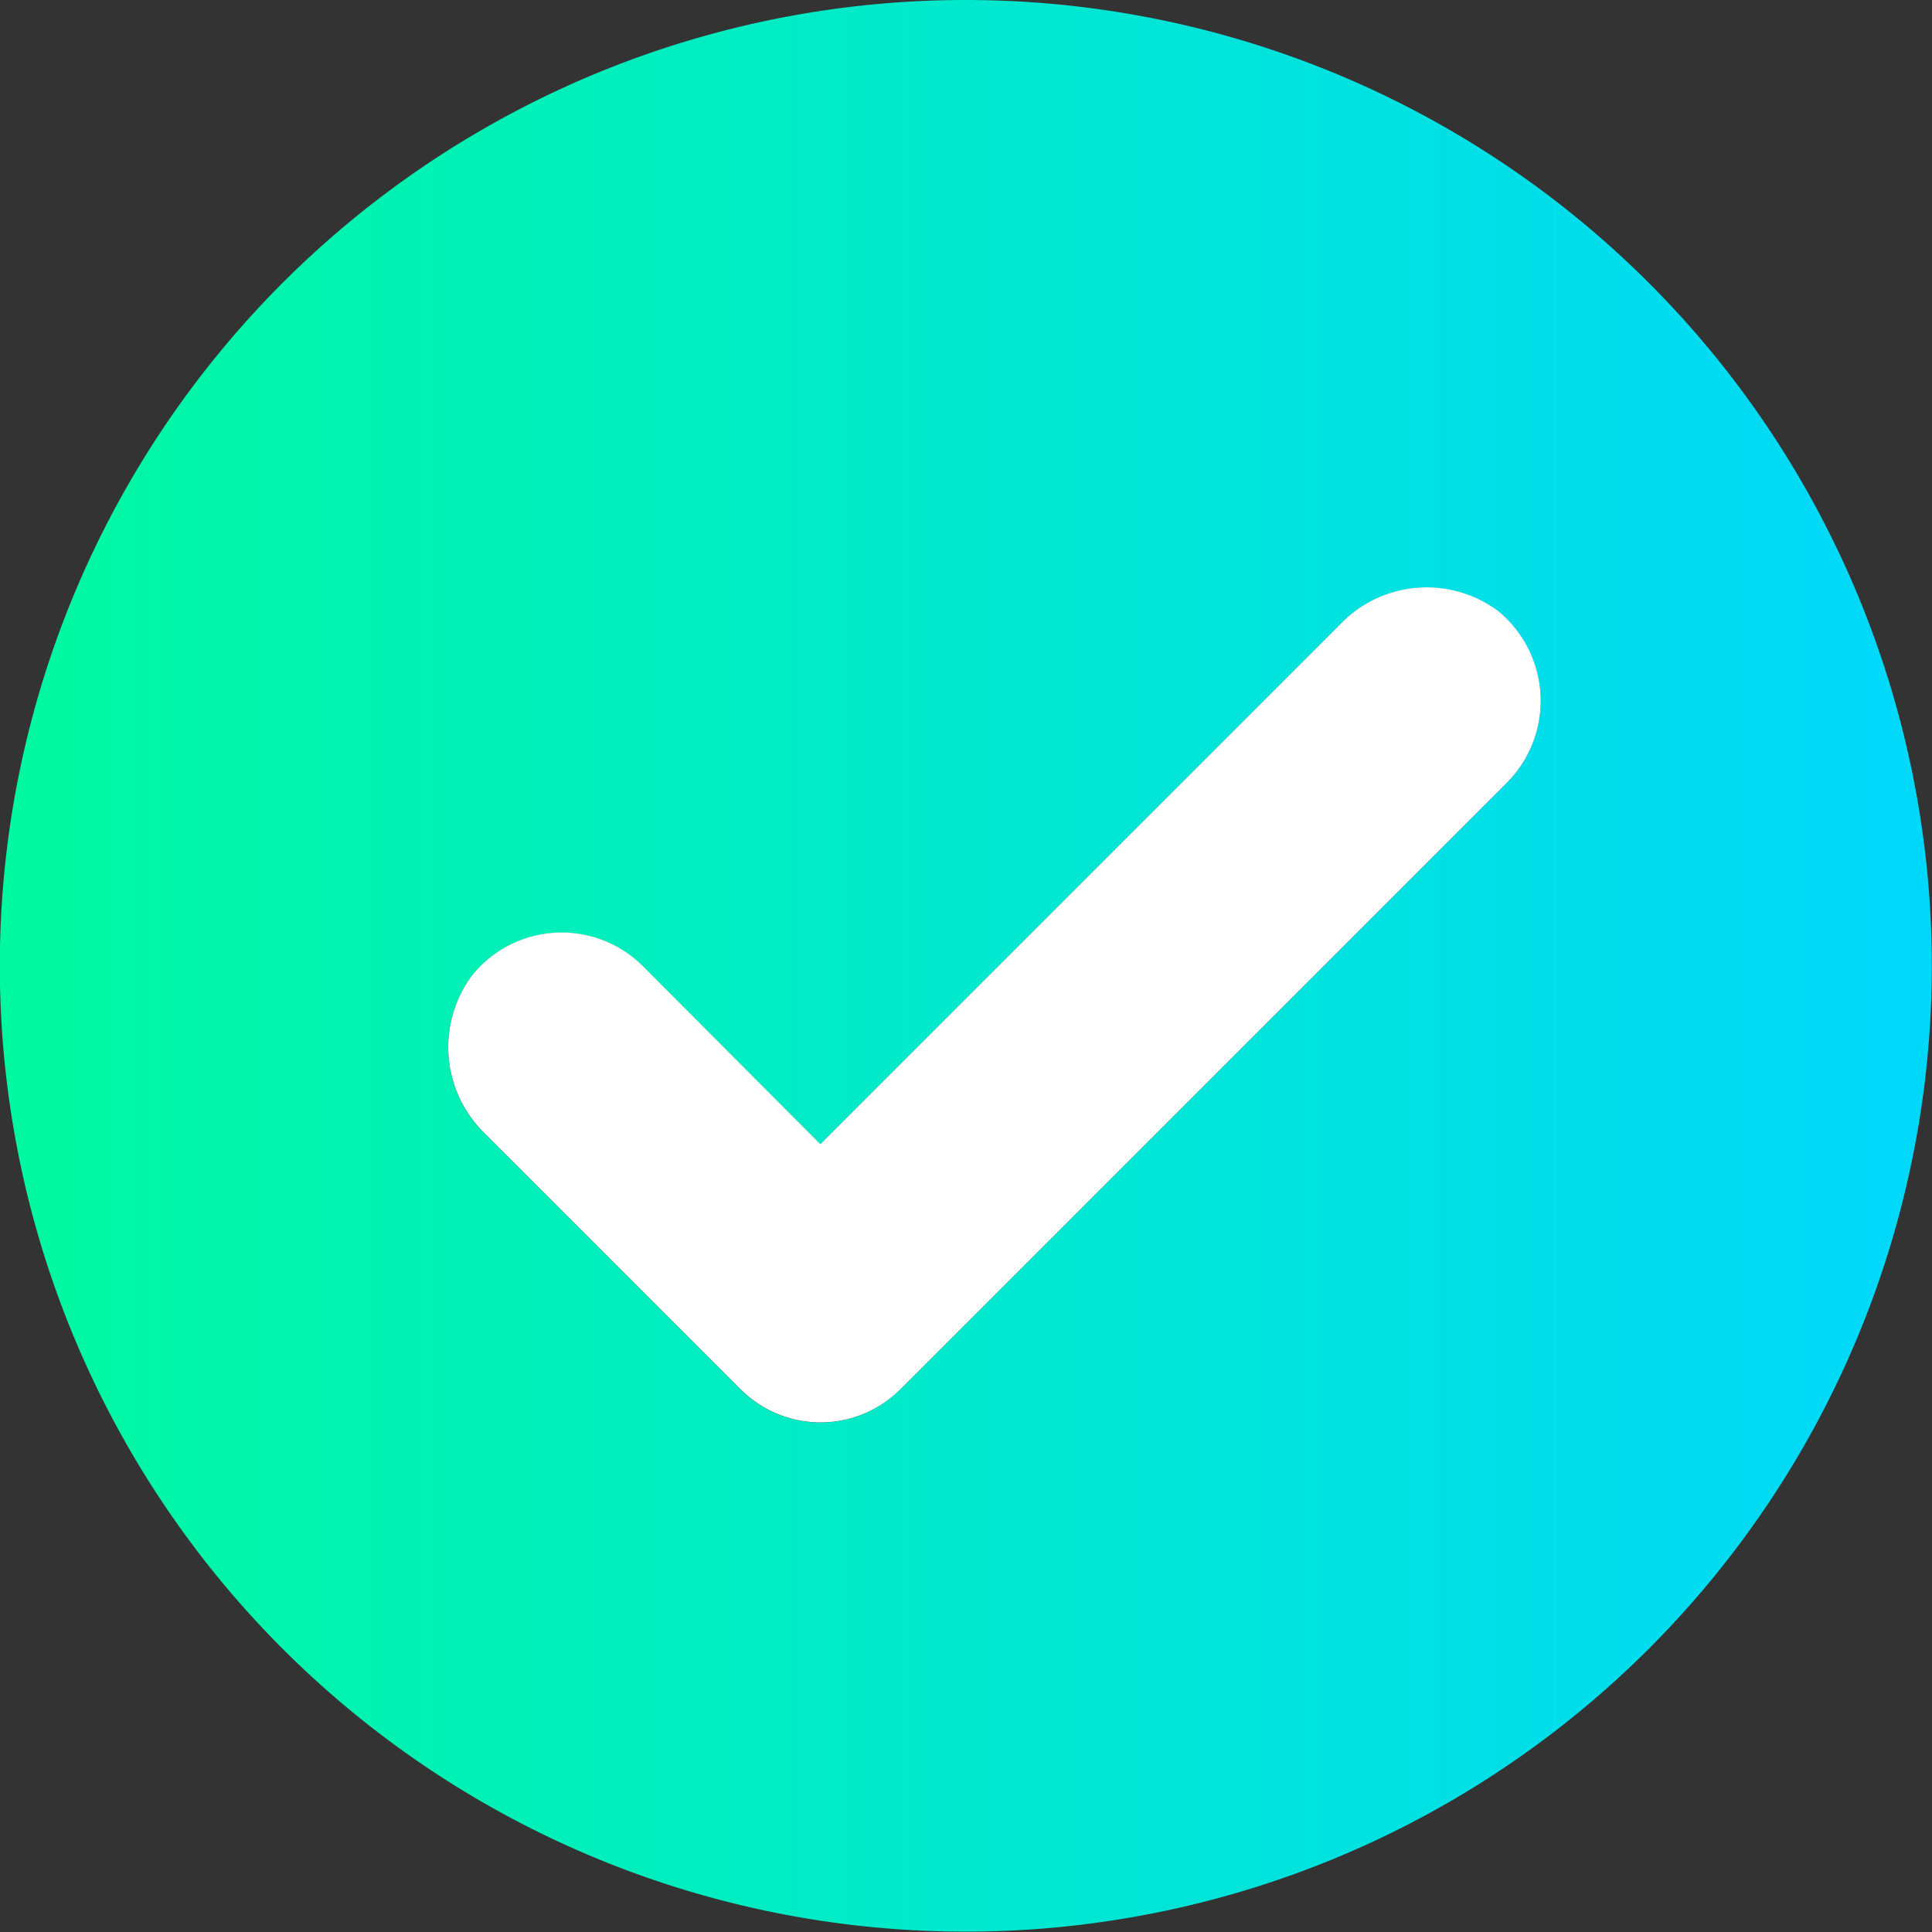 <svg xmlns="http://www.w3.org/2000/svg" width="21.224" height="21.224" viewBox="0 0 21.224 21.224">
    <rect x="0" y="0" width="21.224" height="21.224" fill="#333333" stroke="none"/>
    <defs>
        <linearGradient id="5en5bsvy3a" x2="1" y1=".5" y2=".5" gradientUnits="objectBoundingBox">
            <stop offset="0" stop-color="#00f99f"/>
            <stop offset="1" stop-color="#00d8fc"/>
        </linearGradient>
    </defs>
    <g>
        <path fill="url(#5en5bsvy3a)" d="M-146.8-1770.82a10.608 10.608 0 0 0-10.612 10.612A10.608 10.608 0 0 0-146.8-1749.6a10.612 10.612 0 0 0 10.612-10.612 10.612 10.612 0 0 0-10.612-10.608zm5.943 8.6l-6.658 6.658a1.241 1.241 0 0 1-1.765 0l-2.8-2.8a1.321 1.321 0 0 1-.146-1.74 1.263 1.263 0 0 1 1.88-.1l1.947 1.953 5.706-5.706a1.315 1.315 0 0 1 1.746-.146 1.276 1.276 0 0 1 .092 1.88z" transform="translate(157.41 1770.82)"/>
        <path fill="#fff" d="M-137.661-1758.034l-6.658 6.658a1.241 1.241 0 0 1-1.765 0l-2.8-2.8a1.321 1.321 0 0 1-.146-1.741 1.263 1.263 0 0 1 1.88-.1l1.947 1.953 5.706-5.706a1.315 1.315 0 0 1 1.746-.146 1.276 1.276 0 0 1 .09 1.882z" transform="translate(154.215 1766.633)"/>
    </g>
</svg>
